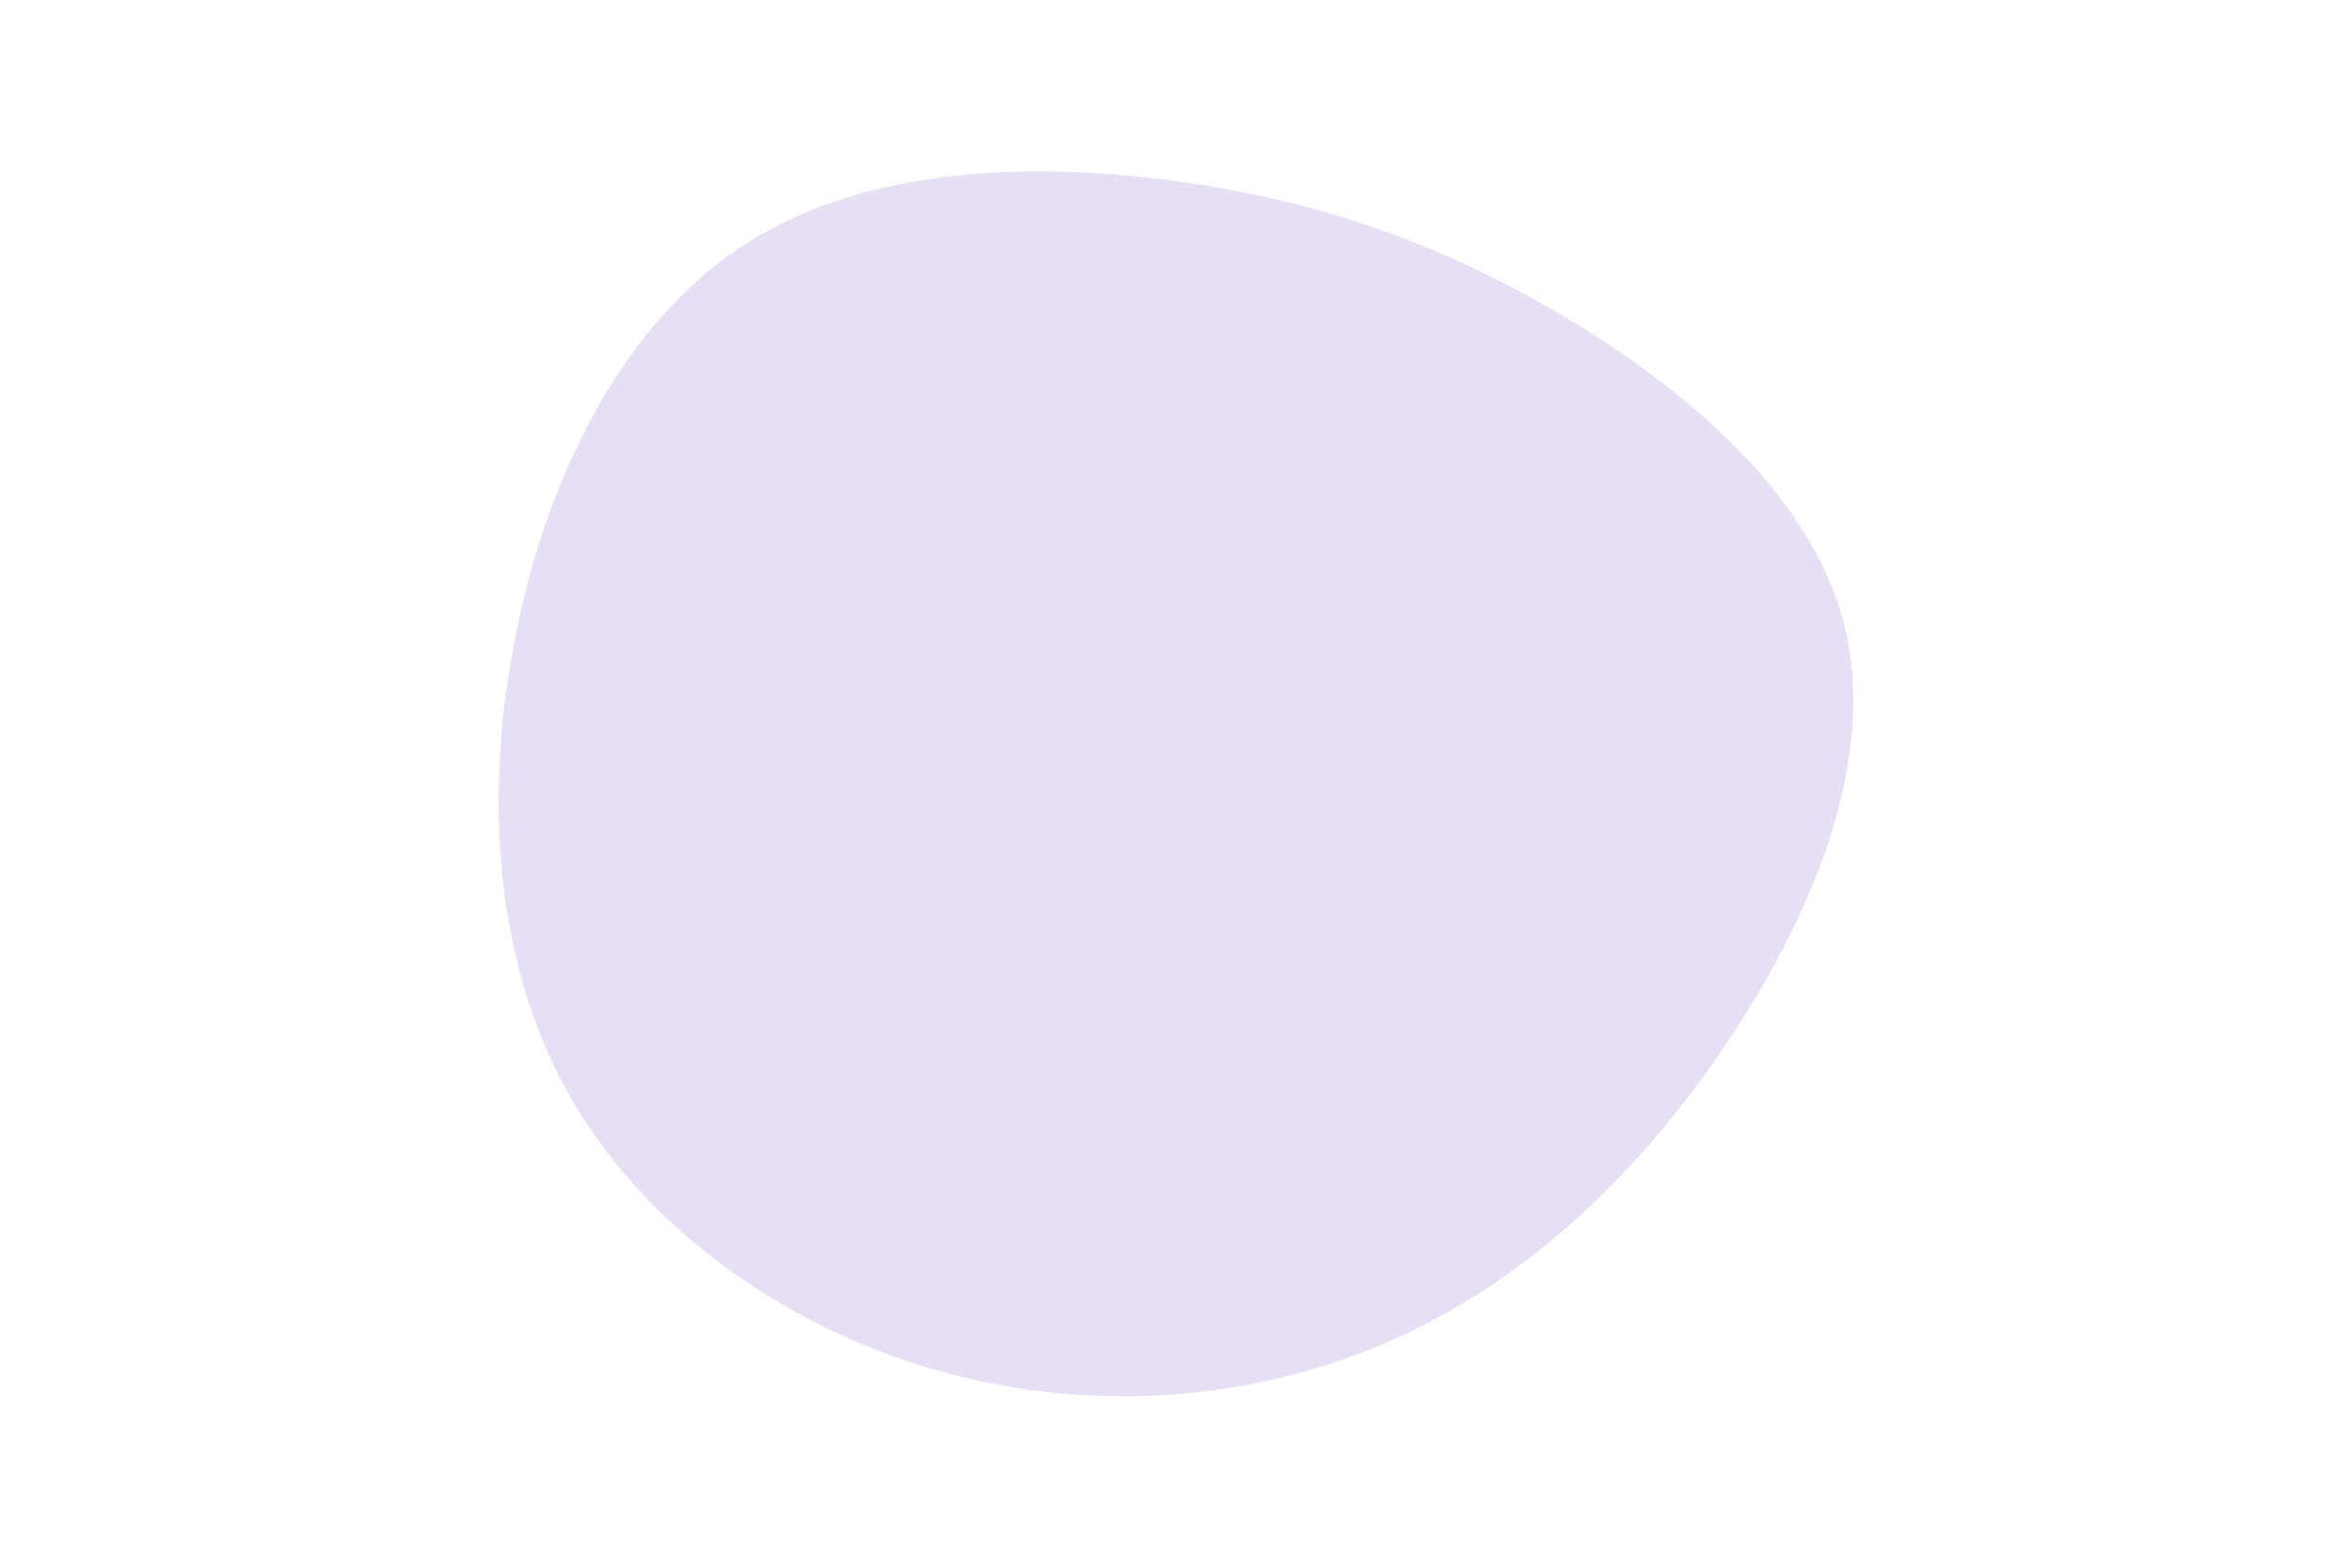 <svg id="visual" viewBox="0 0 900 600" width="900" height="600" xmlns="http://www.w3.org/2000/svg" xmlns:xlink="http://www.w3.org/1999/xlink" version="1.1"><rect x="0" y="0" width="900" height="600" fill="#FFF"></rect><g transform="translate(447.594 283.732)"><path d="M148.2 -164.2C197.5 -135.3 246.5 -93.7 258.5 -43C270.6 7.8 245.7 67.6 211.6 117.8C177.4 168 134 208.5 81.4 230.8C28.7 253.1 -33.2 257.2 -90.9 240.2C-148.5 223.3 -202 185.4 -230.5 134.1C-259 82.7 -262.4 17.9 -249.9 -42.5C-237.5 -103 -209 -159.1 -164.7 -188.8C-120.4 -218.5 -60.2 -221.8 -5.4 -215.4C49.5 -209 99 -193 148.2 -164.2" fill="#e7dff3"></path></g></svg>